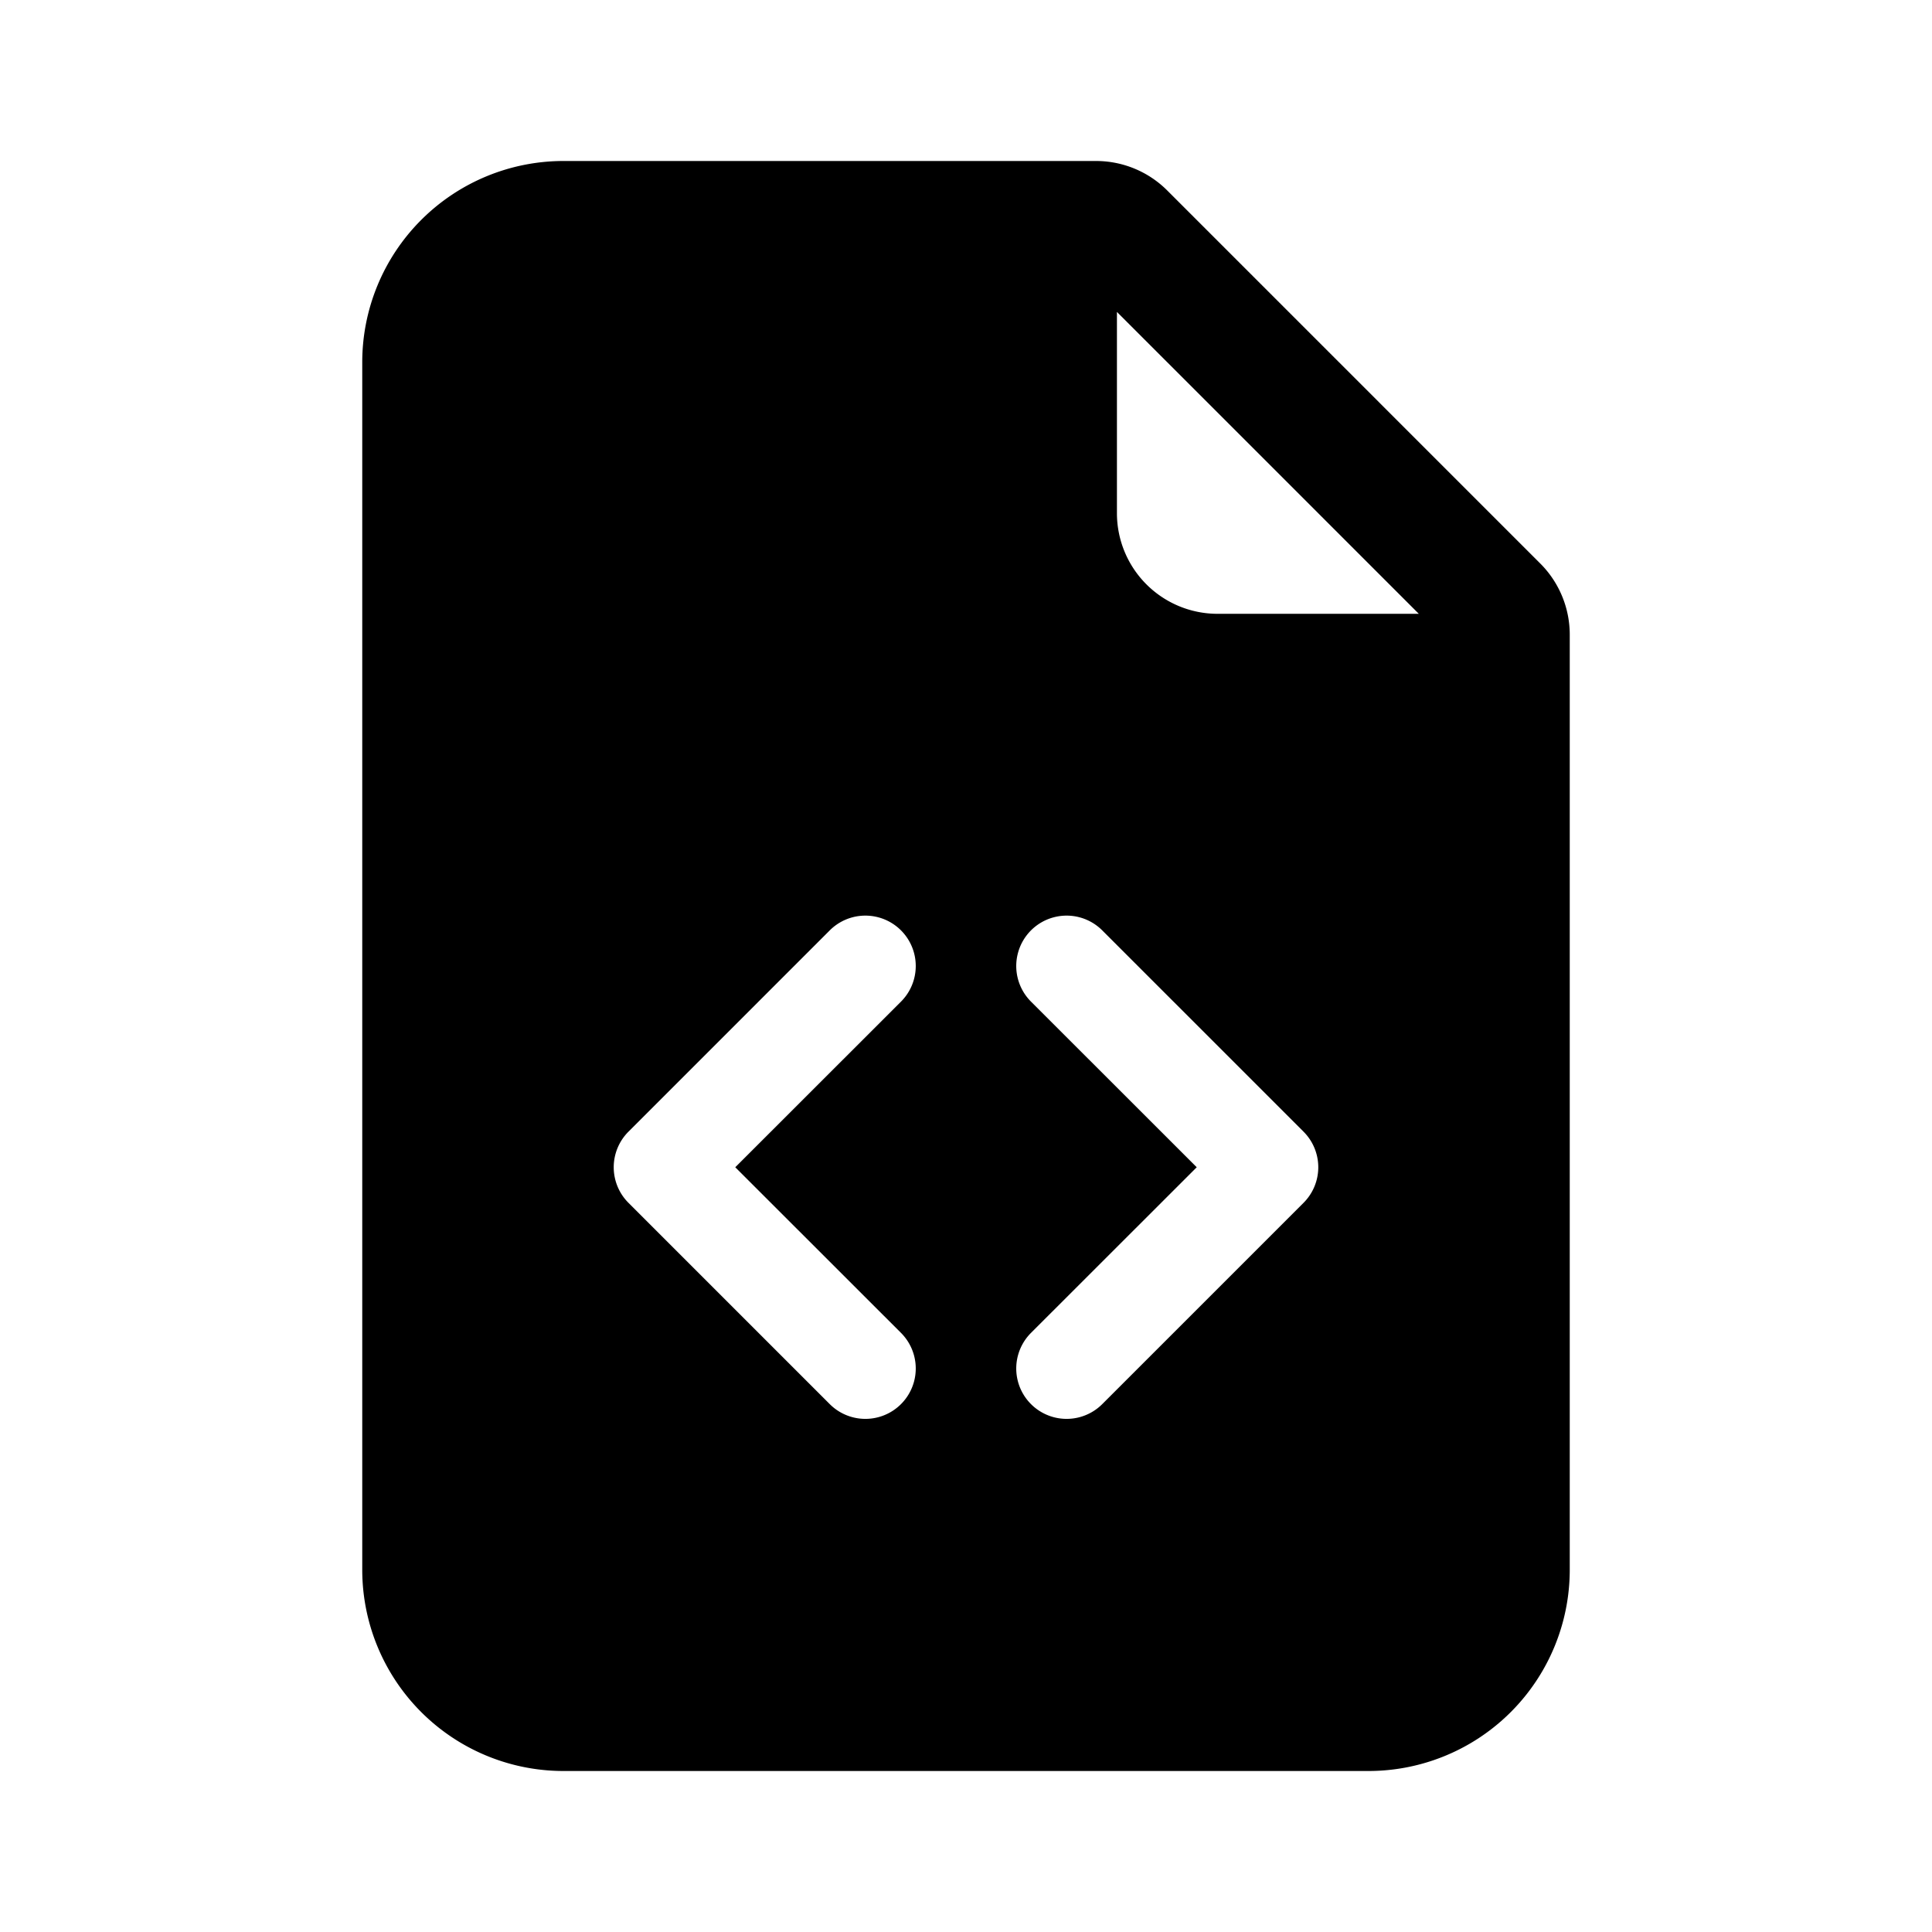 <svg xmlns="http://www.w3.org/2000/svg" width="100%" height="100%" viewBox="-1.6 -1.6 19.2 19.2"><path d="M9.293 0H4a2 2 0 00-2 2v12a2 2 0 002 2h8a2 2 0 002-2V4.707A1 1 0 0013.707 4L10 .293A1 1 0 009.293 0zM9.5 3.5v-2l3 3h-2a1 1 0 01-1-1zM6.646 7.646a.5.5 0 11.708.708L5.707 10l1.647 1.646a.5.5 0 01-.708.708l-2-2a.5.5 0 010-.708l2-2zm2.708 0l2 2a.5.5 0 010 .708l-2 2a.5.5 0 01-.708-.708L10.293 10 8.646 8.354a.5.5 0 11.708-.708z"/></svg>